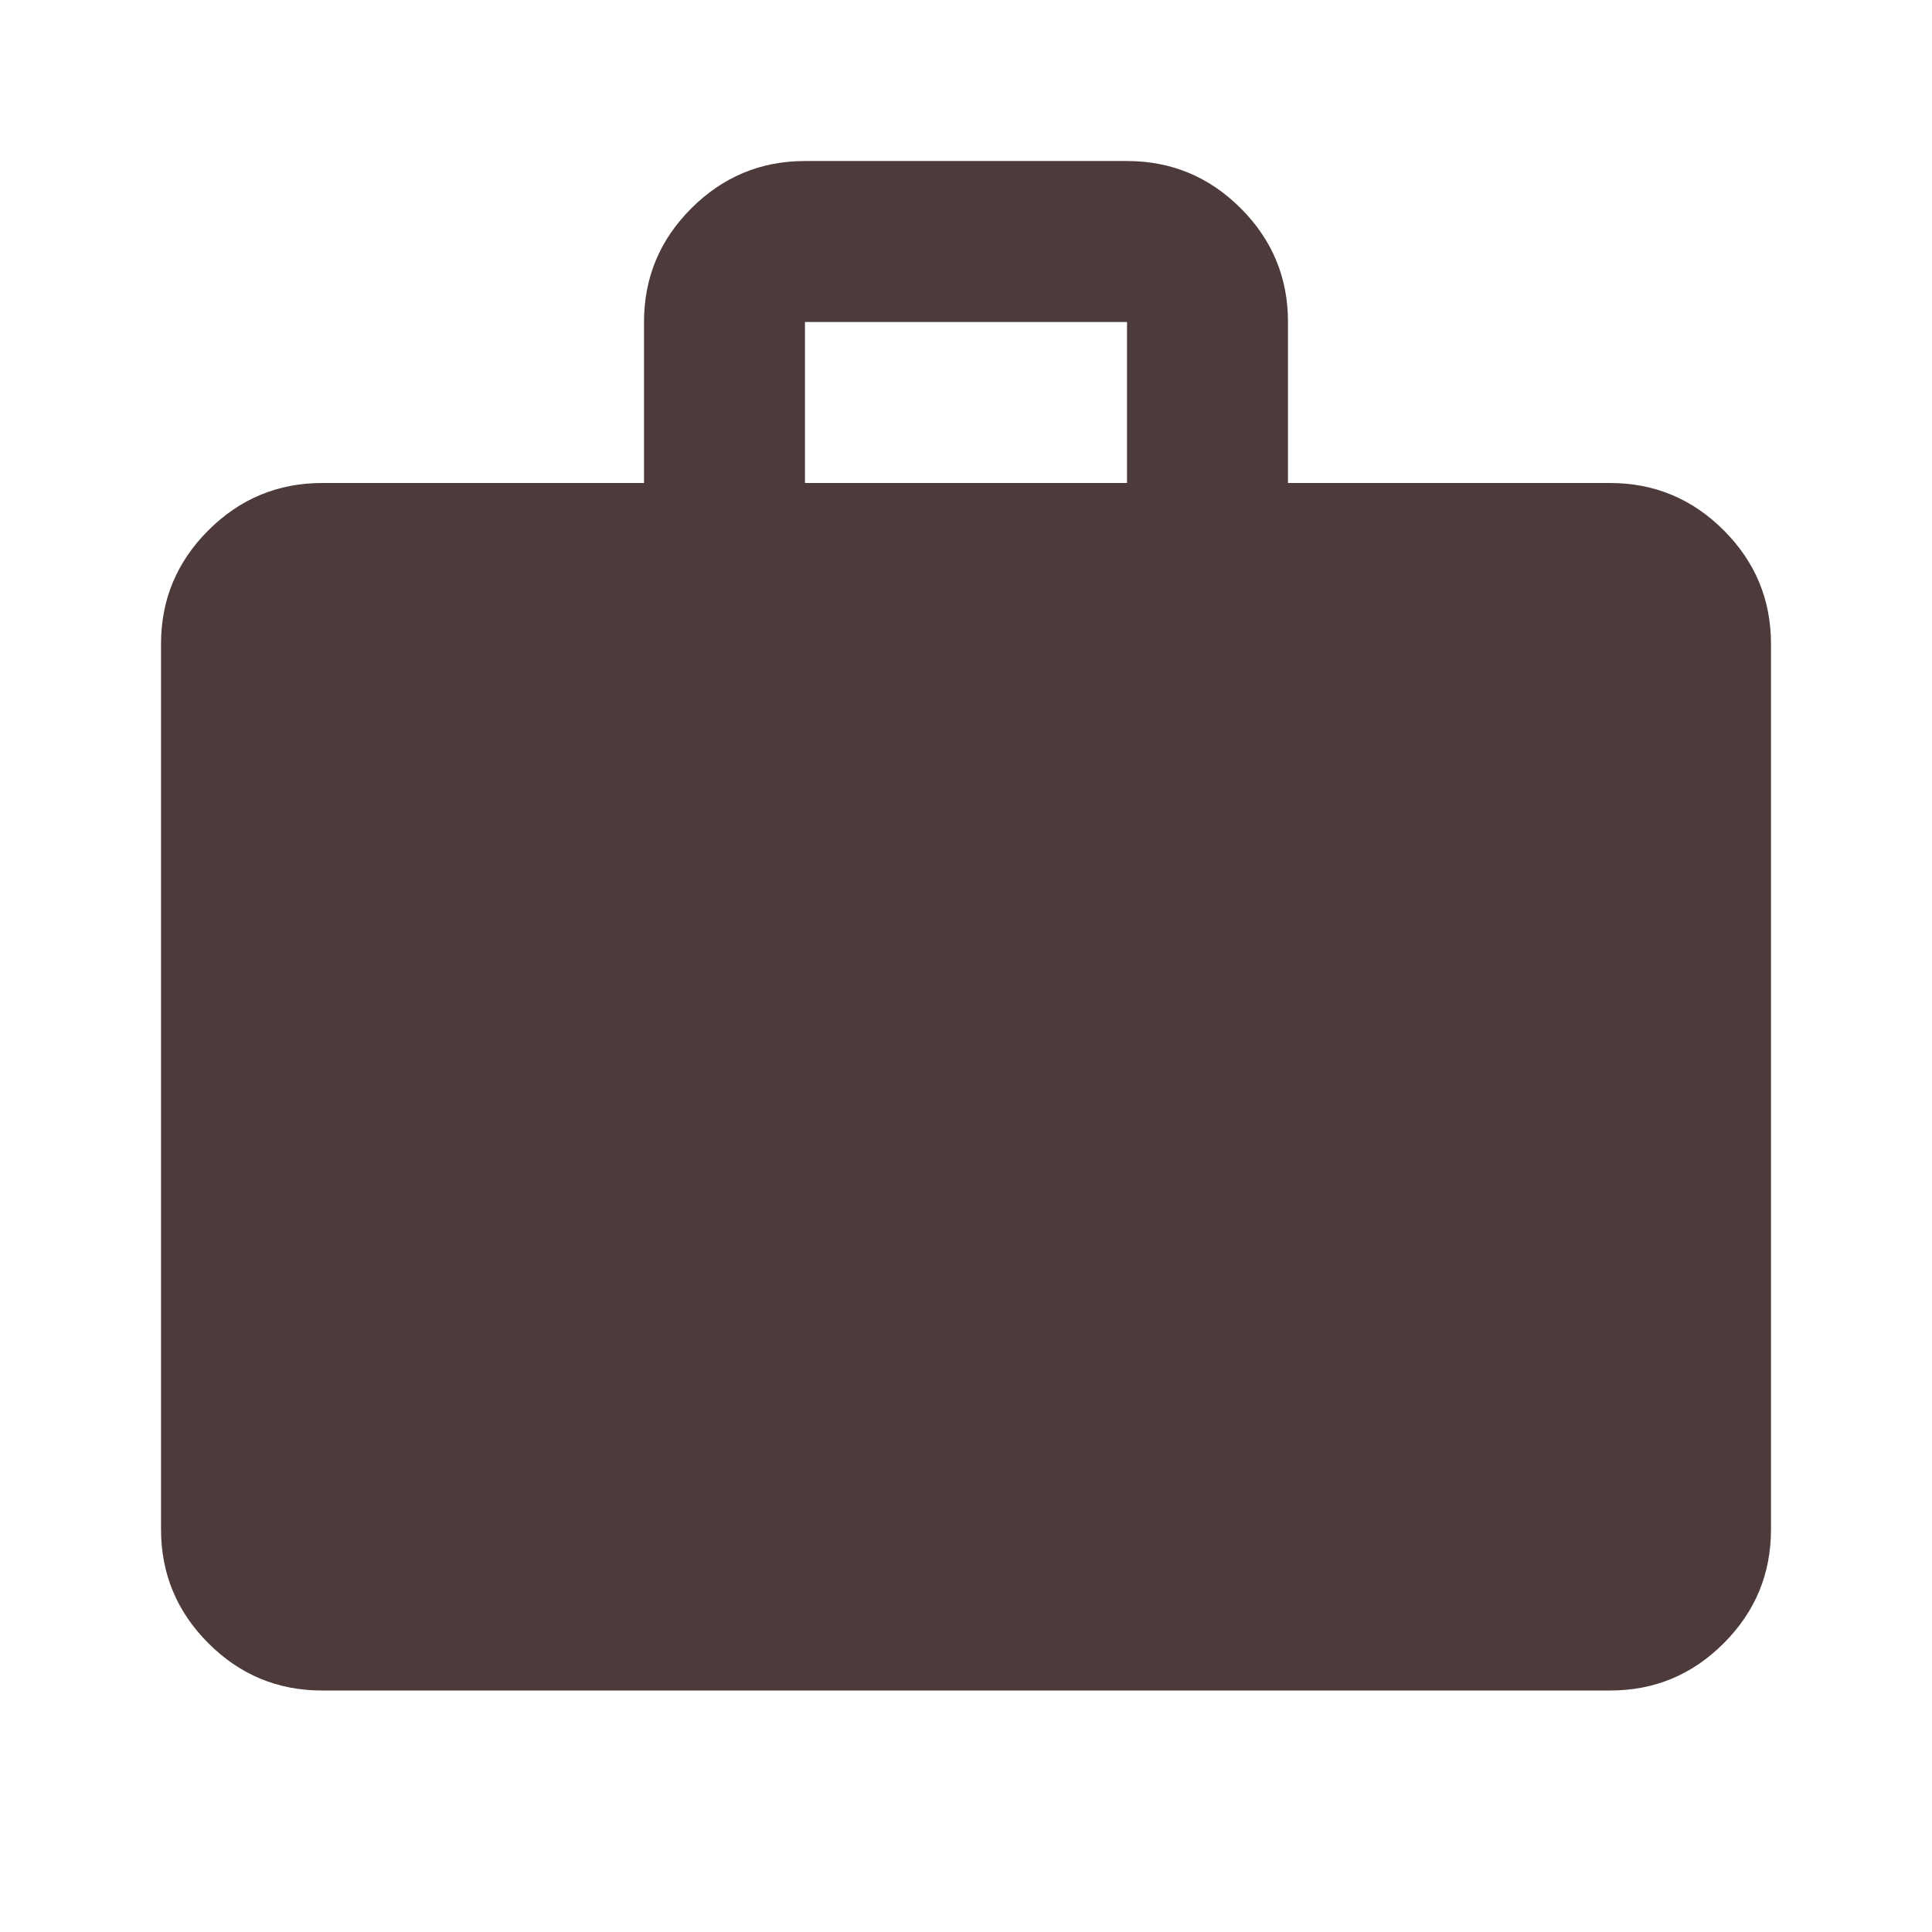 <svg width="32" height="32" viewBox="0 0 32 32" fill="none" xmlns="http://www.w3.org/2000/svg">
<path d="M5.333 28C4.6 28 3.973 27.739 3.451 27.217C2.929 26.695 2.668 26.067 2.667 25.333V10.666C2.667 9.933 2.928 9.306 3.451 8.784C3.973 8.262 4.601 8.001 5.333 8H10.667V5.333C10.667 4.6 10.928 3.972 11.451 3.45C11.973 2.929 12.601 2.667 13.333 2.667H18.667C19.4 2.667 20.028 2.928 20.551 3.45C21.073 3.973 21.334 4.601 21.333 5.333V8H26.667C27.4 8 28.028 8.261 28.551 8.784C29.073 9.306 29.334 9.934 29.333 10.666V25.333C29.333 26.067 29.073 26.695 28.551 27.217C28.029 27.74 27.401 28.001 26.667 28H5.333ZM13.333 8H18.667V5.333H13.333V8Z" fill="#210909" fill-opacity="0.8"/>
</svg>

